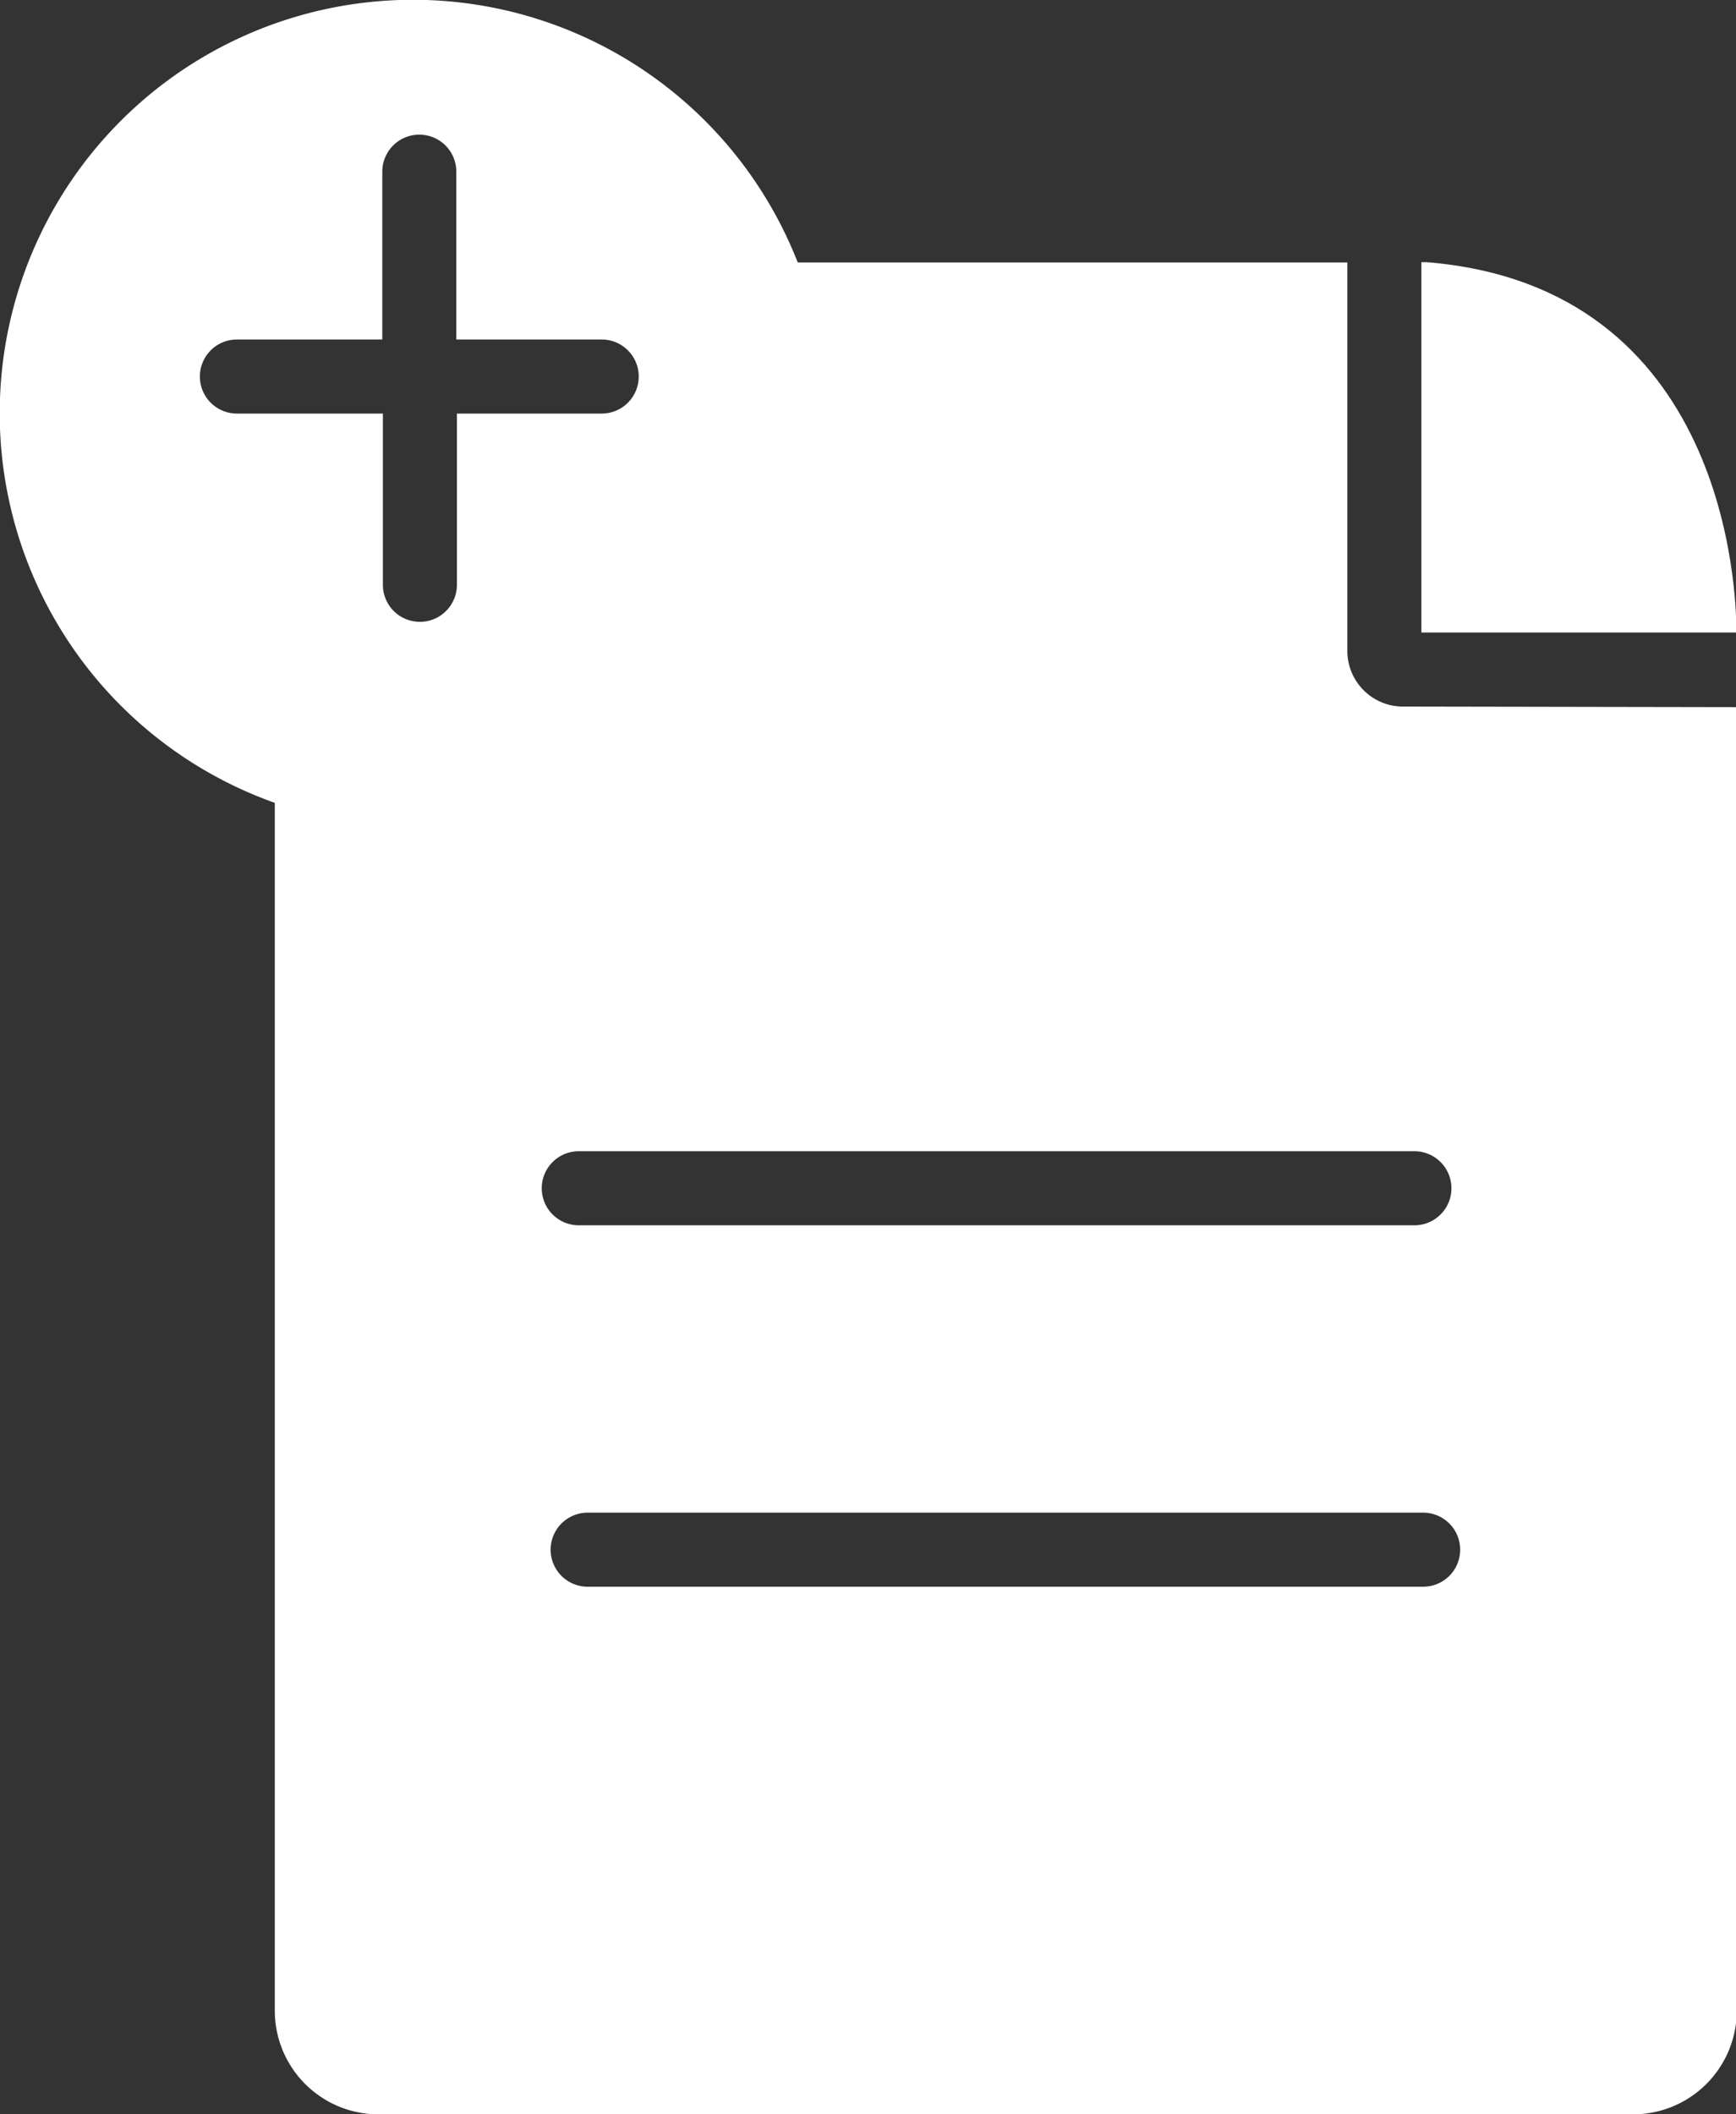 <svg id="圖層_1" data-name="圖層 1" xmlns="http://www.w3.org/2000/svg" viewBox="0 0 117.25 142.72"><rect x="0" y="0" width="117.25" height="142.72" fill="#333333" stroke="none"/><defs><style>.cls-1{fill:#fff;}</style></defs><title>create project</title><path class="cls-1" d="M96,42.7h21.28c0-2.68-.6-23.34-20.91-25H96Z" transform="translate(0)"/><path class="cls-1" d="M94.68,47.7A3.76,3.76,0,0,1,91,44V17.72H53.88A27.91,27.91,0,1,0,18.56,54.2v81.54a7,7,0,0,0,7,7h84.74a7,7,0,0,0,7-7v-88ZM30.86,39.48a2.5,2.5,0,0,1-5,0V27.92H16a2.5,2.5,0,0,1,0-5h9.82V11.59a2.5,2.5,0,0,1,5,0V22.92h9.82a2.5,2.5,0,0,1,0,5H30.86Zm8.23,38.24H95.53a2.5,2.5,0,0,1,0,5H39.09a2.5,2.5,0,0,1,0-5Zm57,29.4H39.69a2.5,2.5,0,0,1,0-5H96.12a2.5,2.5,0,0,1,0,5Z" transform="translate(0)"/></svg>